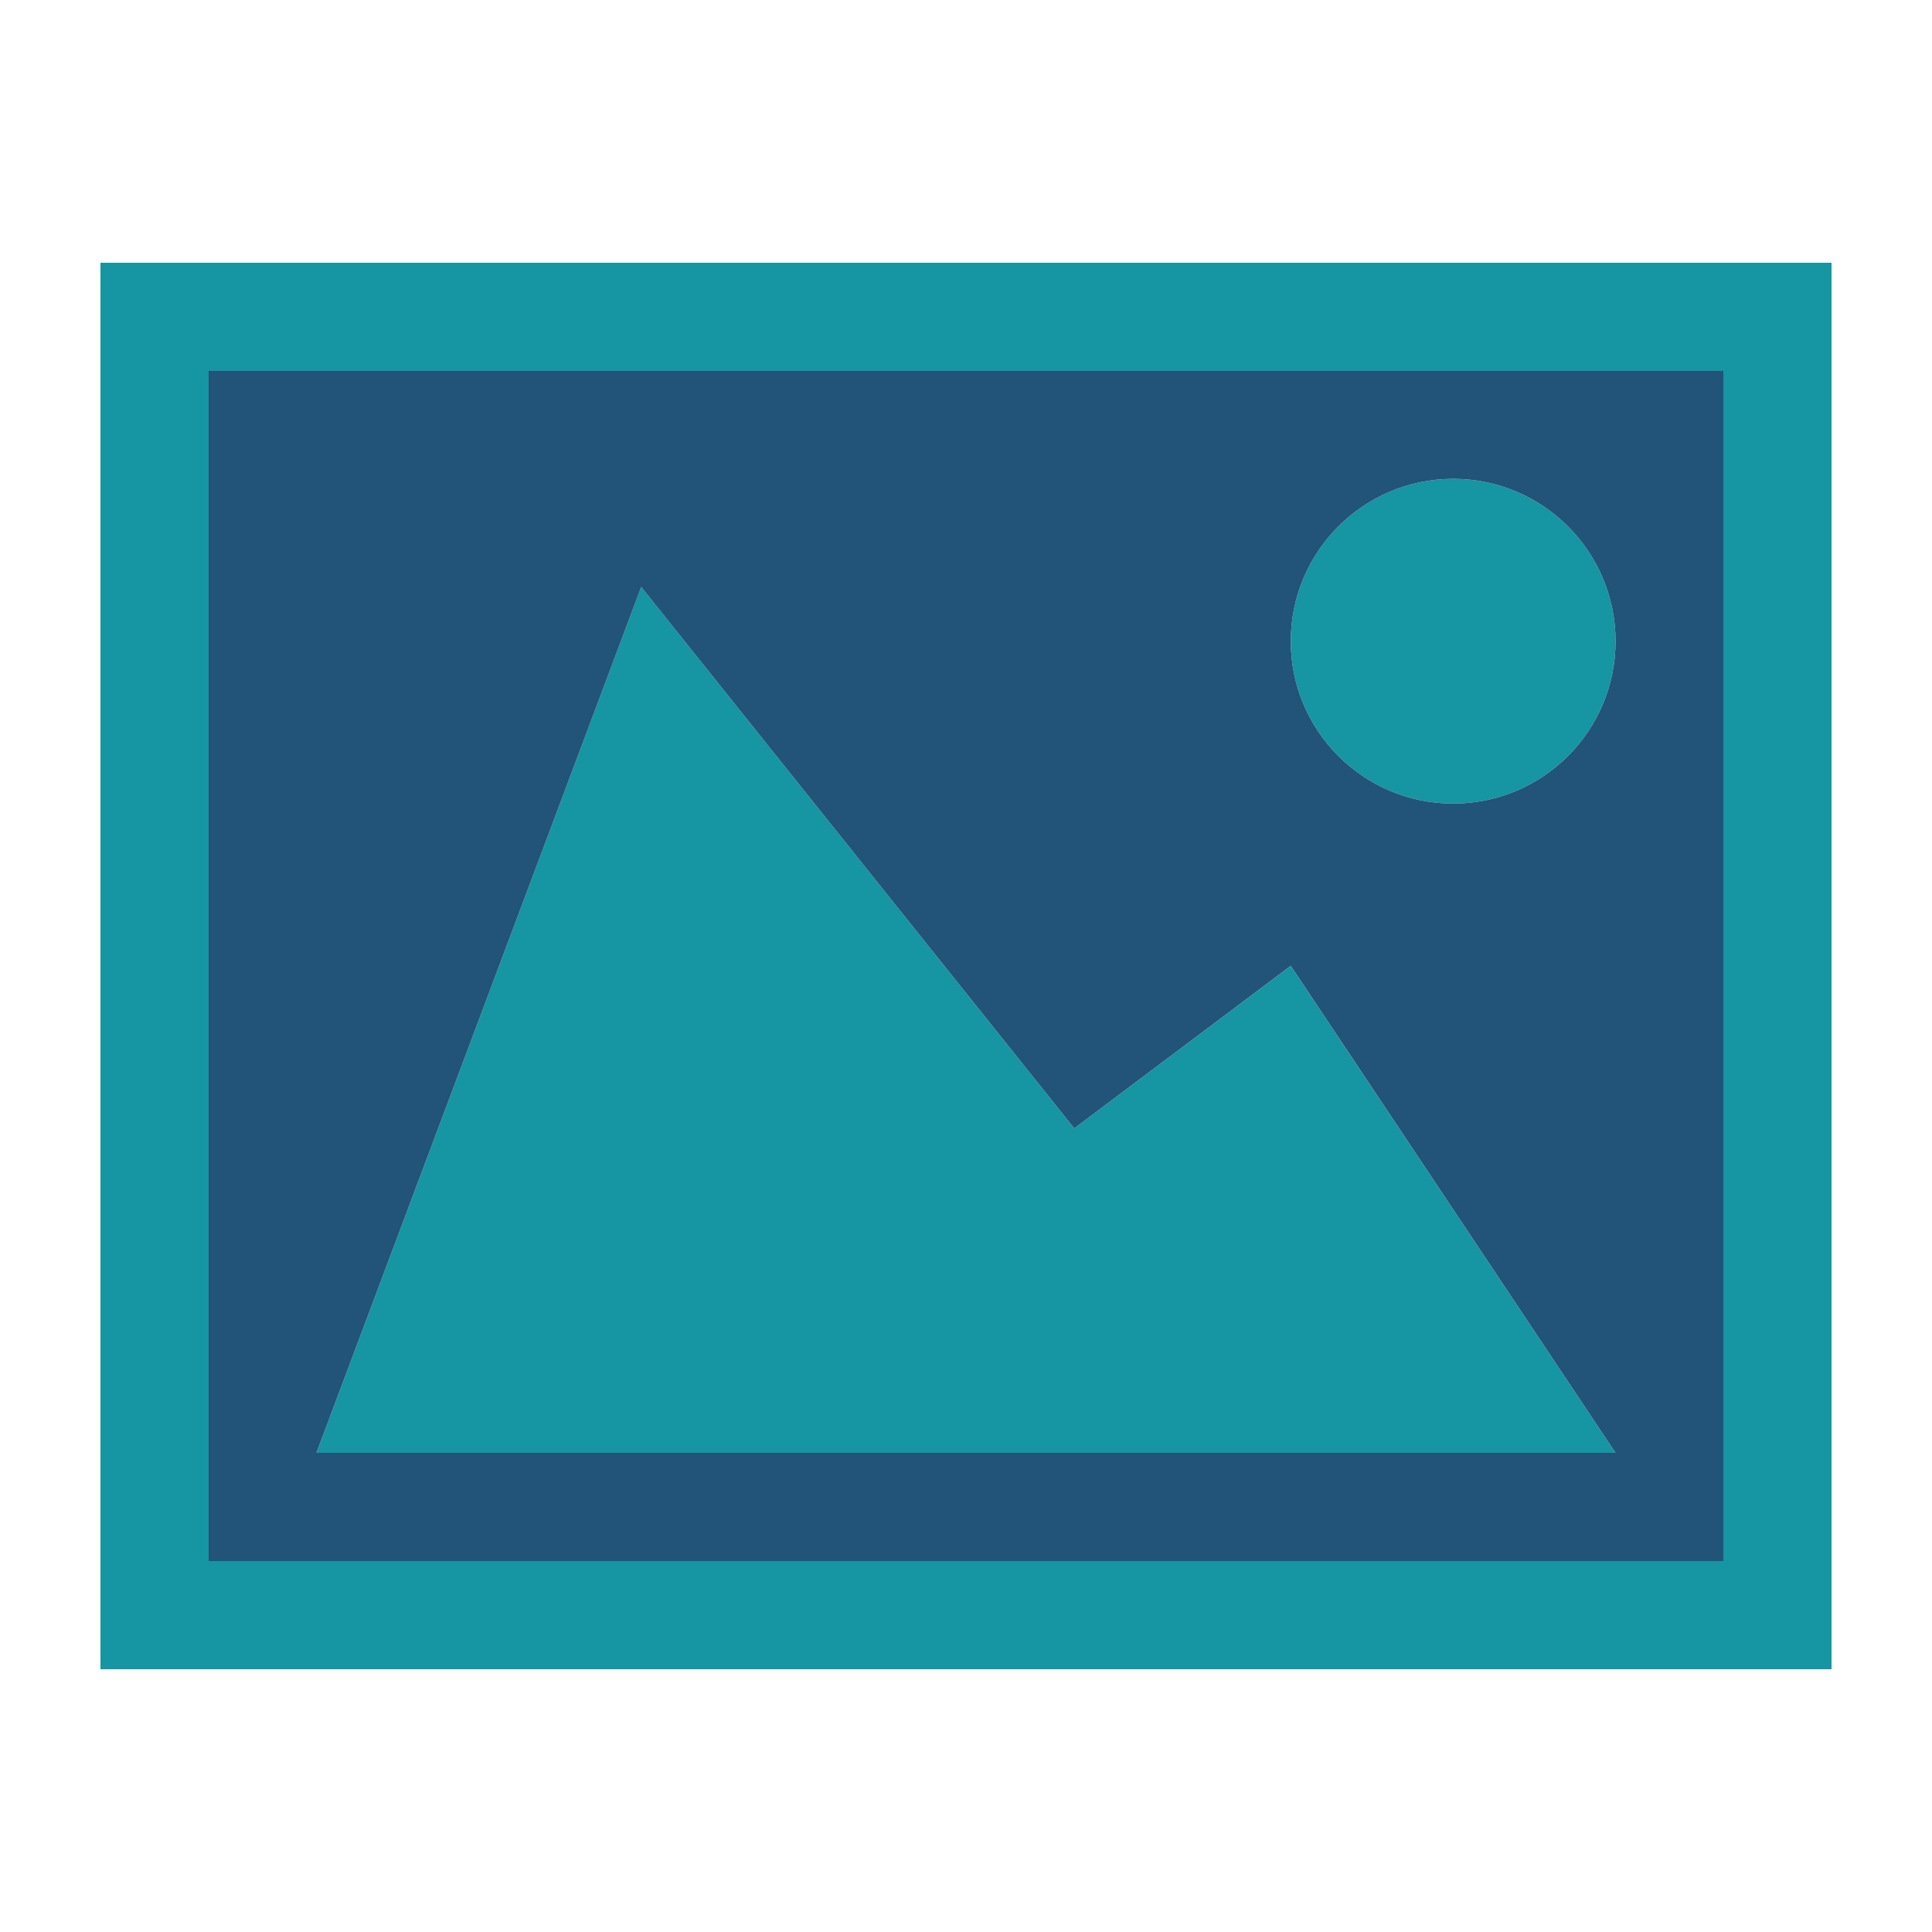 <?xml version="1.0" encoding="utf-8"?>
<!-- Generator: Adobe Illustrator 16.0.0, SVG Export Plug-In . SVG Version: 6.00 Build 0)  -->
<!DOCTYPE svg PUBLIC "-//W3C//DTD SVG 1.1//EN" "http://www.w3.org/Graphics/SVG/1.1/DTD/svg11.dtd">
<svg version="1.1" id="Calque_1" xmlns="http://www.w3.org/2000/svg" xmlns:xlink="http://www.w3.org/1999/xlink" x="0px" y="0px"
	 width="500px" height="500px" viewBox="0 0 500 500" enable-background="new 0 0 500 500" xml:space="preserve">
<path fill="#1695A3" d="M334.05,249.96l-56.03,42.05L165.95,151.89L81.89,376h336.22L334.05,249.96z M376.08,123.92
	c-23.21,0-42.03,18.82-42.03,42.03c0,23.2,18.82,42.02,42.03,42.02c23.22,0,42.03-18.82,42.03-42.02
	C418.11,142.74,399.3,123.92,376.08,123.92z M278.02,292.03L165.95,151.9L81.89,376h336.22L334.05,249.96L278.02,292.03z
	 M376.08,207.97c23.22,0,42.03-18.82,42.03-42.02c0-23.21-18.811-42.03-42.03-42.03c-23.21,0-42.03,18.82-42.03,42.03
	C334.05,189.15,352.87,207.97,376.08,207.97z M26,68v364h448V68H26z M446,404H54V96h392V404z M334.05,249.96l-56.03,42.05
	L165.95,151.89L81.89,376h336.22L334.05,249.96z M376.08,207.97c23.22,0,42.03-18.82,42.03-42.02c0-23.21-18.811-42.03-42.03-42.03
	c-23.21,0-42.03,18.82-42.03,42.03C334.05,189.15,352.87,207.97,376.08,207.97z"/>
<path fill="#225378" d="M54,96v308h392V96H54z M81.89,376l84.06-224.1L278.02,292.01l56.03-42.06L418.11,376H81.89z M376.08,207.97
	c-23.21,0-42.03-18.82-42.03-42.02c0-23.21,18.82-42.03,42.03-42.03c23.22,0,42.03,18.82,42.03,42.03
	C418.11,189.15,399.3,207.97,376.08,207.97z"/>
</svg>
